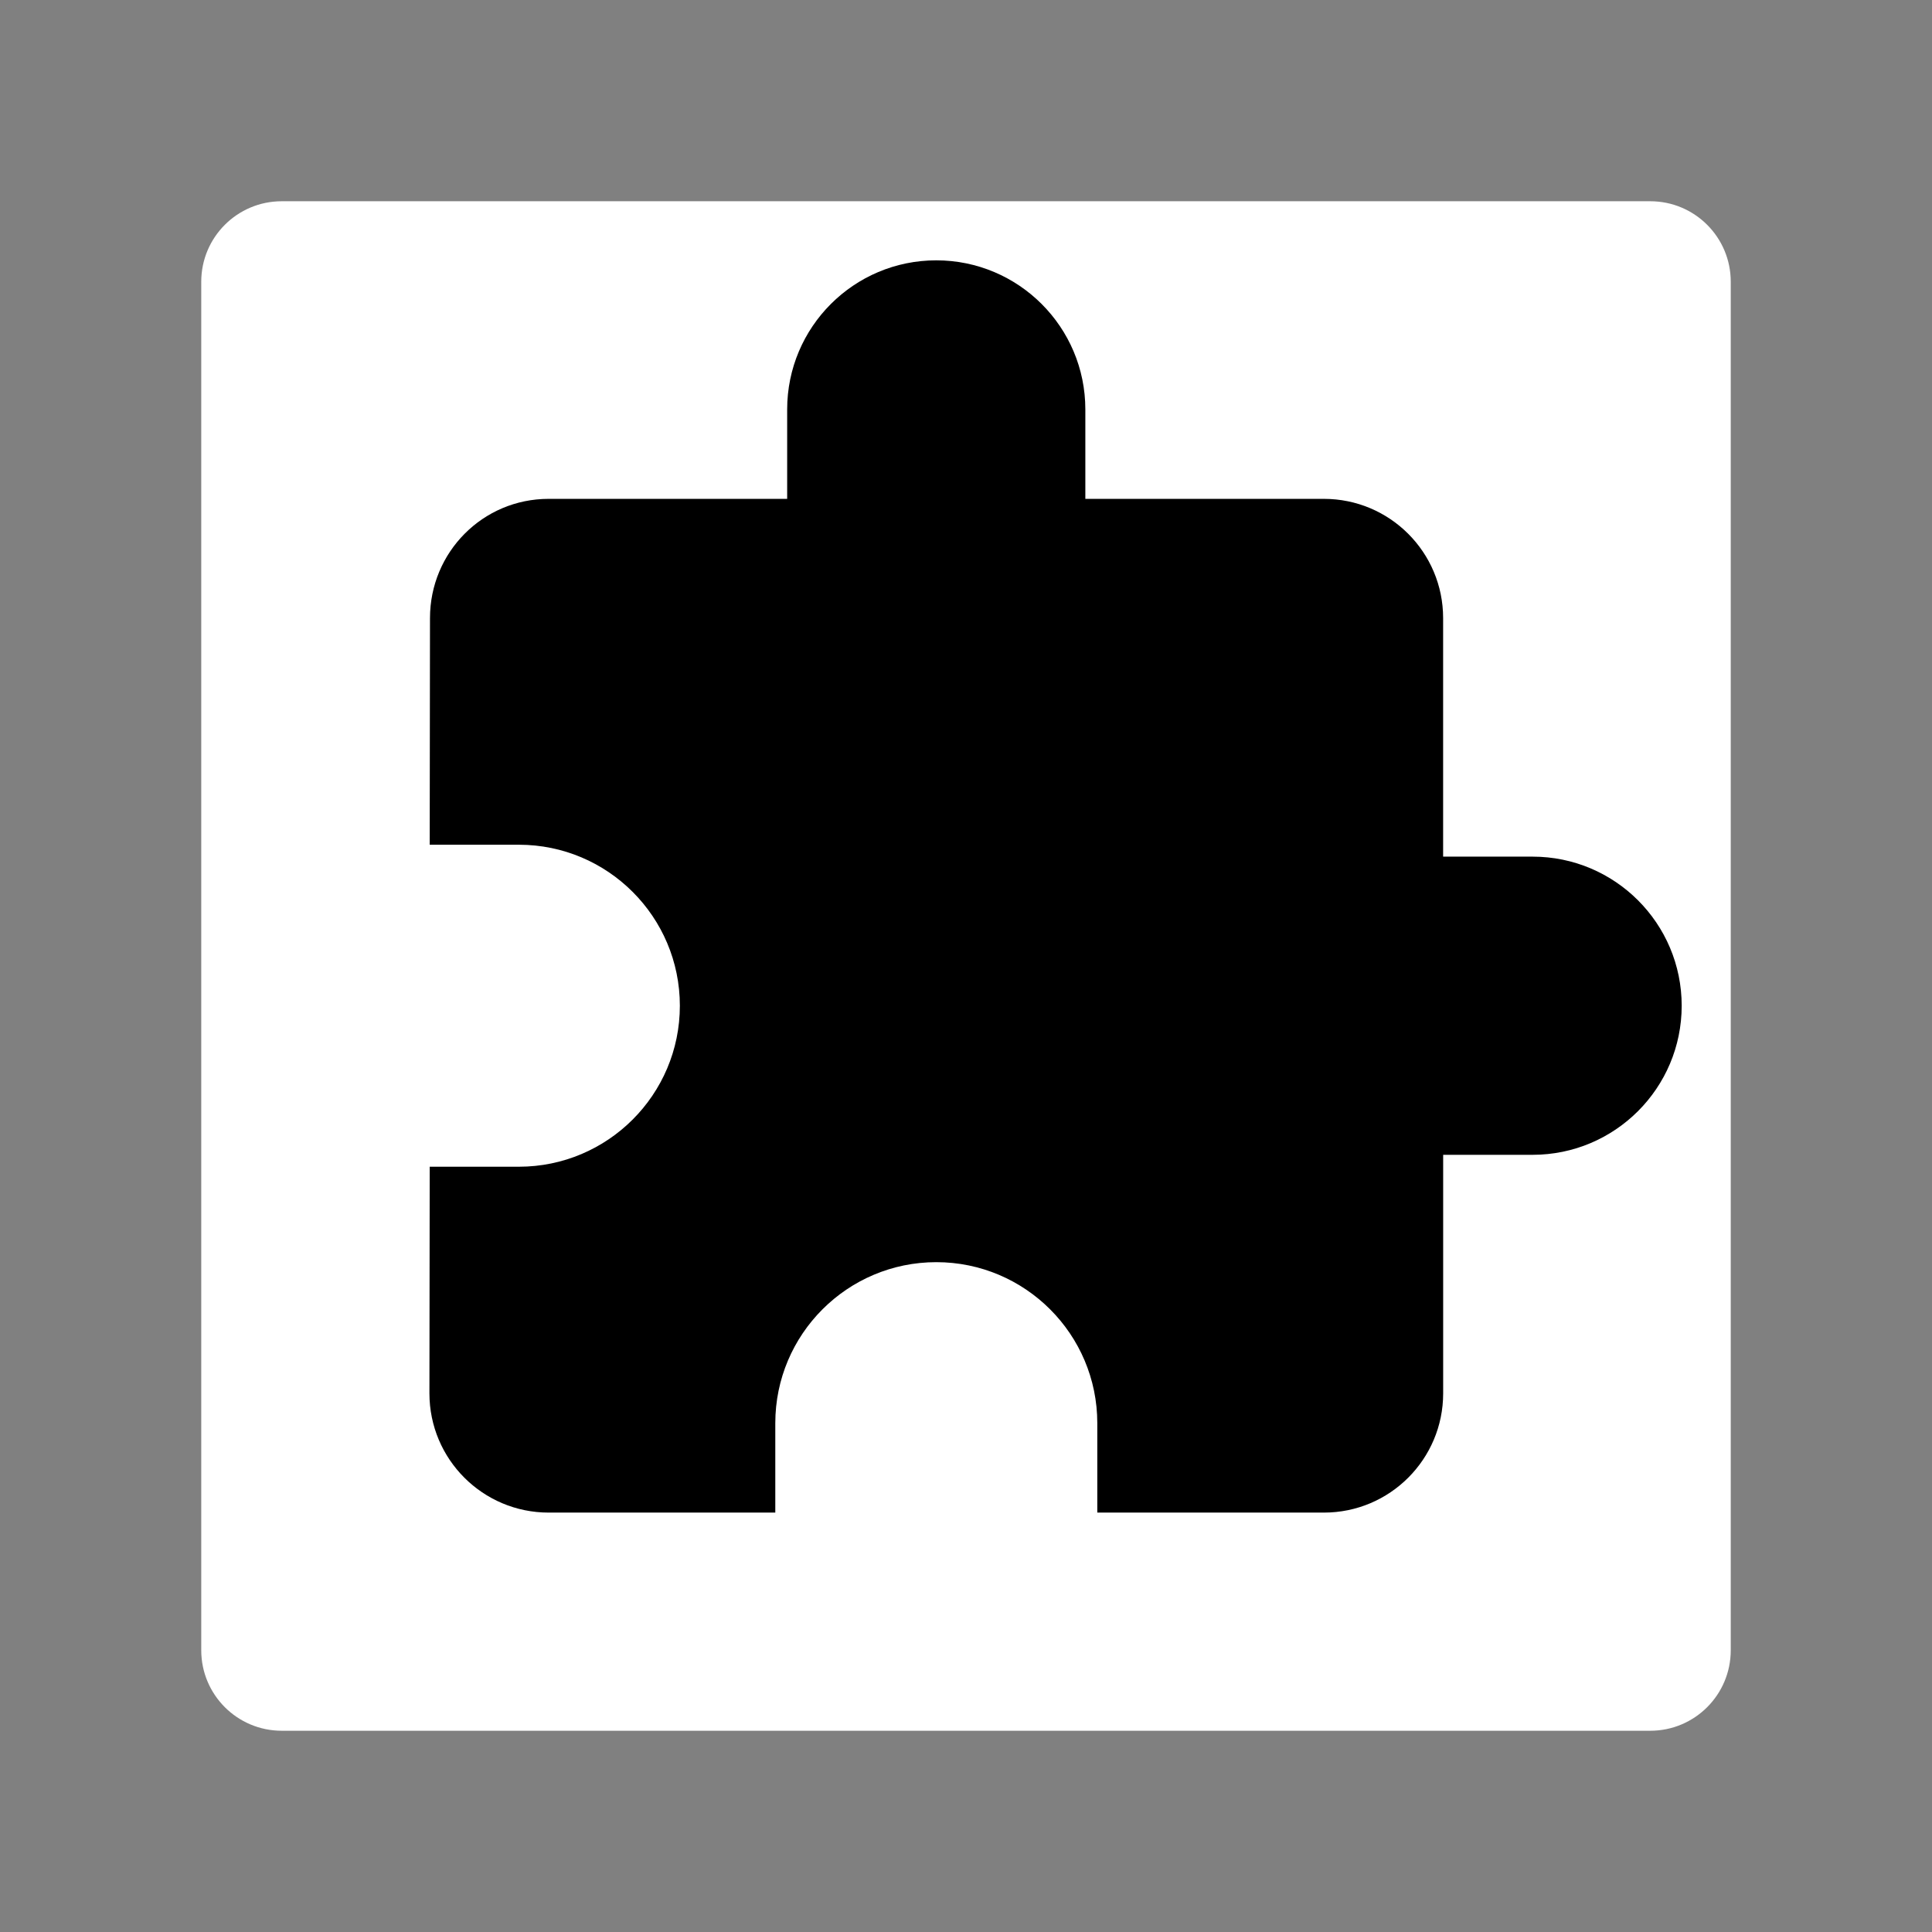 <svg version="1.1" xmlns="http://www.w3.org/2000/svg" xmlns:xlink="http://www.w3.org/1999/xlink" width="48" height="48"><rect width="100%" height="100%" fill="#808080" stroke="none"/><defs><linearGradient x1="0" y1="0" x2="0" y2="0" gradientUnits="userSpaceOnUse" id="color-1"><stop offset="1" stop-color="#000000" stop-opacity="0"></stop><stop offset="1" stop-color="#000000" stop-opacity="0"></stop></linearGradient><filter id="dropshadow-base"><feColorMatrix type="matrix" values="0 0 0 0 0  0 0 0 0 0  0 0 0 0 0  0 0 0 .8 0"></feColorMatrix> <feOffset dx="0" dy="1"></feOffset> <feGaussianBlur stdDeviation="1"></feGaussianBlur> <feComposite in="SourceGraphic"></feComposite></filter><filter id="dropshadow-banner" x="-10%" y="-10%" width="120%" height="130%"><feColorMatrix type="matrix" values="0 0 0 0 0  0 0 0 0 0  0 0 0 0 0  0 0 0 .4 0"></feColorMatrix> <feOffset dx="0" dy="1"></feOffset> <feGaussianBlur stdDeviation="0.5"></feGaussianBlur> <feComposite in="SourceGraphic"></feComposite></filter></defs><g fill="none" fill-rule="nonzero" stroke="none" stroke-width="none" stroke-linecap="butt" stroke-linejoin="miter" stroke-miterlimit="10" stroke-dasharray="" stroke-dashoffset="0" font-family="none" font-weight="none" font-size="none" text-anchor="none" style="mix-blend-mode: normal"><path d="M7,43c-1.105,0 -2,-0.895 -2,-2v-34c0,-1.105 0.895,-2 2,-2h34c1.105,0 2,0.895 2,2v34c0,1.105 -0.895,2 -2,2z" id="base 1 5" fill="#ffffff" stroke-width="1"></path><path d="" fill="url(#color-1)" stroke-width="1"></path><path transform="translate(-11.113,-15.312) scale(1.556,1.556)" d="M31.619,23.524h-1.429v-3.81c0,-1.052 -0.852,-1.905 -1.905,-1.905h-3.81v-1.429c0,-1.314 -1.067,-2.381 -2.381,-2.381c-1.314,0 -2.381,1.067 -2.381,2.381v1.429h-3.81c-1.052,0 -1.895,0.852 -1.895,1.905l-0.005,3.619h1.424c1.419,0 2.571,1.152 2.571,2.571c0,1.419 -1.152,2.571 -2.571,2.571h-1.424l-0.005,3.619c0,1.052 0.852,1.905 1.905,1.905h3.619v-1.429c0,-1.419 1.152,-2.571 2.571,-2.571c1.419,0 2.571,1.152 2.571,2.571v1.429h3.619c1.052,0 1.905,-0.852 1.905,-1.905v-3.81h1.429c1.314,0 2.381,-1.067 2.381,-2.381c0,-1.314 -1.067,-2.381 -2.381,-2.381z" fill="none" stroke-width="0"></path><g fill="#000000" stroke-width="1"><path d="M38.076,21.283h-2.222v-5.926c0,-1.637 -1.326,-2.963 -2.963,-2.963h-5.926v-2.222c0,-2.045 -1.659,-3.704 -3.704,-3.704c-2.045,0 -3.704,1.659 -3.704,3.704v2.222h-5.926c-1.637,0 -2.948,1.326 -2.948,2.963l-0.007,5.63h2.215c2.208,0 4,1.793 4,4c0,2.208 -1.793,4 -4,4h-2.215l-0.007,5.63c0,1.637 1.326,2.963 2.963,2.963h5.63v-2.222c0,-2.208 1.793,-4 4,-4c2.208,0 4,1.793 4,4v2.222h5.63c1.637,0 2.963,-1.326 2.963,-2.963v-5.926h2.222c2.045,0 3.704,-1.659 3.704,-3.704c0,-2.045 -1.659,-3.704 -3.704,-3.704z"></path></g><path d="M2,24c0,-12.15 9.85,-22 22,-22c12.15,0 22,9.85 22,22c0,12.15 -9.85,22 -22,22c-12.15,0 -22,-9.85 -22,-22z" id="base 1 1 1" fill="none" stroke-width="1"></path><g fill="#000000" stroke-width="1" font-family="Roboto,sans-serif" font-weight="400" font-size="14" text-anchor="start"></g><rect x="2" y="2" width="44" height="22" fill="none" stroke-width="1"></rect><path d="M2,24v-22h44v22z" fill="none" stroke-width="1"></path><path d="M2,24v-22h44v22z" fill="none" stroke-width="1"></path><path d="M2,24v-22h44v22z" fill="none" stroke-width="1"></path><path d="M2,24v-22h44v22z" fill="none" stroke-width="1"></path></g></svg>